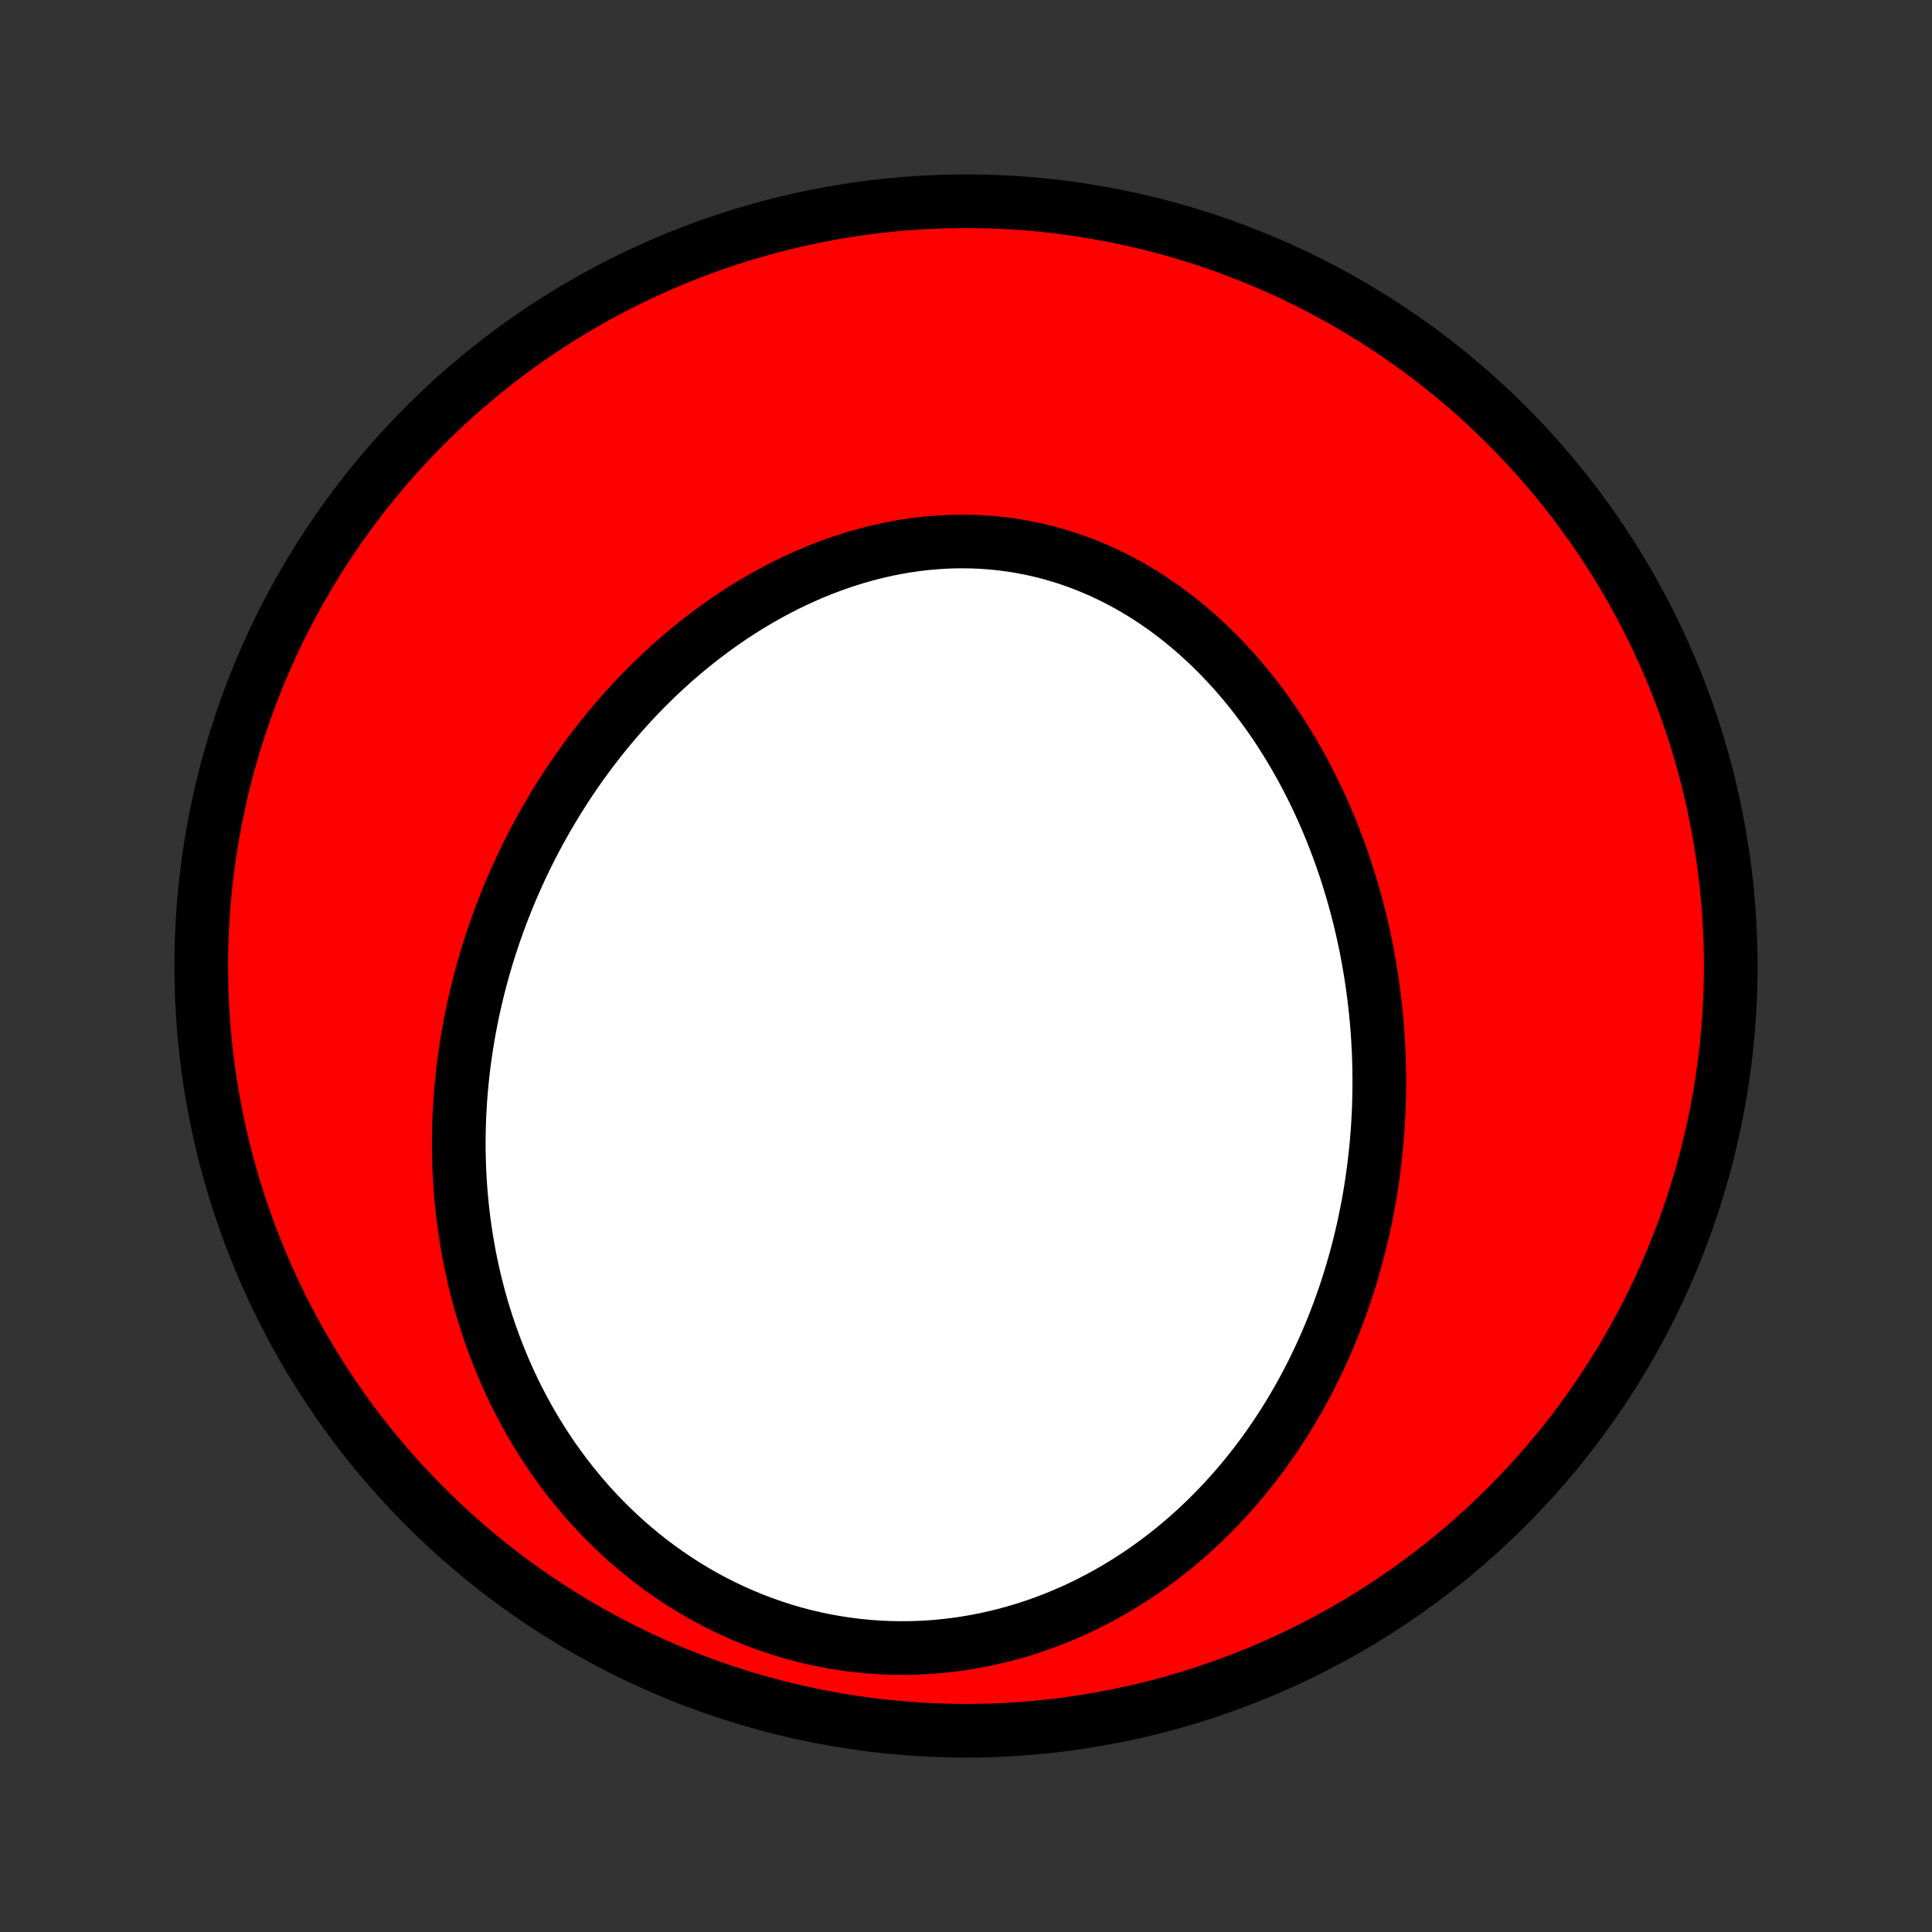 <?xml version="1.0" encoding="utf-8" standalone="no"?>
<!DOCTYPE svg PUBLIC "-//W3C//DTD SVG 1.1//EN"
  "http://www.w3.org/Graphics/SVG/1.1/DTD/svg11.dtd">
<!-- Created with matplotlib (http://matplotlib.org/) -->
<svg height="72pt" version="1.1" viewBox="0 0 72 72" width="72pt" xmlns="http://www.w3.org/2000/svg" xmlns:xlink="http://www.w3.org/1999/xlink">
 <rect x="0" y="0" width="72" height="72" fill="#333333" stroke="none"/>
 <defs>
  <style type="text/css">
*{stroke-linecap:butt;stroke-linejoin:round;}
  </style>
 </defs>
 <g id="figure_1">
  <g id="patch_1">
   <path d="
M0 72
L72 72
L72 0
L0 0
z
" style="fill:none;"/>
  </g>
  <g id="axes_1">
   <g id="PatchCollection_1">
    <defs>
     <path d="
M36 -7.5
C43.558 -7.5 50.808 -10.503 56.153 -15.848
C61.497 -21.192 64.5 -28.442 64.5 -36
C64.5 -43.558 61.497 -50.808 56.153 -56.153
C50.808 -61.497 43.558 -64.5 36 -64.5
C28.442 -64.5 21.192 -61.497 15.848 -56.153
C10.503 -50.808 7.5 -43.558 7.5 -36
C7.5 -28.442 10.503 -21.192 15.848 -15.848
C21.192 -10.503 28.442 -7.5 36 -7.5
z
" id="C0_0_a811fe30f3"/>
     <path d="
M51.263 -29.018
L51.292 -29.304
L51.317 -29.591
L51.339 -29.877
L51.358 -30.164
L51.373 -30.451
L51.386 -30.739
L51.395 -31.027
L51.4 -31.315
L51.403 -31.603
L51.402 -31.892
L51.398 -32.181
L51.391 -32.471
L51.381 -32.761
L51.367 -33.05
L51.35 -33.341
L51.33 -33.632
L51.306 -33.923
L51.279 -34.214
L51.248 -34.506
L51.214 -34.798
L51.177 -35.09
L51.136 -35.382
L51.092 -35.675
L51.044 -35.968
L50.993 -36.261
L50.938 -36.555
L50.879 -36.848
L50.816 -37.142
L50.75 -37.436
L50.681 -37.73
L50.607 -38.024
L50.529 -38.318
L50.448 -38.612
L50.362 -38.906
L50.273 -39.2
L50.18 -39.493
L50.082 -39.787
L49.98 -40.08
L49.875 -40.373
L49.764 -40.665
L49.65 -40.957
L49.531 -41.249
L49.408 -41.539
L49.28 -41.83
L49.148 -42.119
L49.011 -42.407
L48.87 -42.694
L48.724 -42.98
L48.573 -43.265
L48.418 -43.548
L48.257 -43.83
L48.092 -44.11
L47.922 -44.388
L47.747 -44.665
L47.567 -44.939
L47.382 -45.211
L47.192 -45.48
L46.996 -45.747
L46.796 -46.011
L46.591 -46.272
L46.38 -46.529
L46.164 -46.784
L45.944 -47.034
L45.718 -47.281
L45.486 -47.524
L45.25 -47.762
L45.009 -47.996
L44.762 -48.225
L44.511 -48.449
L44.254 -48.668
L43.993 -48.882
L43.727 -49.089
L43.456 -49.291
L43.18 -49.486
L42.9 -49.675
L42.615 -49.858
L42.325 -50.033
L42.032 -50.202
L41.734 -50.362
L41.432 -50.516
L41.127 -50.662
L40.818 -50.799
L40.505 -50.929
L40.189 -51.05
L39.869 -51.163
L39.547 -51.267
L39.222 -51.362
L38.895 -51.449
L38.565 -51.527
L38.233 -51.595
L37.899 -51.655
L37.564 -51.706
L37.227 -51.747
L36.889 -51.779
L36.551 -51.802
L36.211 -51.816
L35.871 -51.821
L35.532 -51.817
L35.192 -51.804
L34.852 -51.782
L34.513 -51.752
L34.175 -51.713
L33.837 -51.665
L33.501 -51.609
L33.166 -51.545
L32.833 -51.473
L32.502 -51.393
L32.172 -51.306
L31.845 -51.211
L31.52 -51.109
L31.198 -51
L30.878 -50.884
L30.561 -50.761
L30.247 -50.632
L29.936 -50.496
L29.628 -50.355
L29.324 -50.208
L29.023 -50.054
L28.725 -49.896
L28.431 -49.732
L28.14 -49.564
L27.853 -49.39
L27.57 -49.212
L27.291 -49.029
L27.016 -48.842
L26.744 -48.651
L26.477 -48.455
L26.213 -48.256
L25.954 -48.053
L25.698 -47.847
L25.447 -47.638
L25.199 -47.425
L24.956 -47.209
L24.717 -46.99
L24.482 -46.768
L24.25 -46.544
L24.023 -46.317
L23.8 -46.088
L23.581 -45.856
L23.366 -45.622
L23.155 -45.386
L22.948 -45.147
L22.745 -44.907
L22.546 -44.665
L22.35 -44.421
L22.159 -44.175
L21.971 -43.928
L21.788 -43.679
L21.608 -43.428
L21.431 -43.176
L21.259 -42.923
L21.09 -42.668
L20.926 -42.412
L20.764 -42.154
L20.607 -41.895
L20.453 -41.635
L20.302 -41.374
L20.156 -41.112
L20.012 -40.848
L19.873 -40.584
L19.737 -40.318
L19.604 -40.052
L19.475 -39.784
L19.349 -39.515
L19.227 -39.245
L19.108 -38.975
L18.992 -38.703
L18.88 -38.431
L18.772 -38.157
L18.666 -37.882
L18.564 -37.607
L18.466 -37.331
L18.37 -37.053
L18.279 -36.775
L18.19 -36.496
L18.105 -36.216
L18.023 -35.935
L17.944 -35.653
L17.869 -35.37
L17.797 -35.086
L17.729 -34.801
L17.664 -34.515
L17.602 -34.229
L17.544 -33.941
L17.489 -33.652
L17.438 -33.363
L17.39 -33.072
L17.346 -32.781
L17.305 -32.488
L17.267 -32.195
L17.234 -31.9
L17.204 -31.605
L17.177 -31.308
L17.154 -31.011
L17.136 -30.713
L17.12 -30.413
L17.109 -30.113
L17.101 -29.811
L17.098 -29.509
L17.098 -29.206
L17.103 -28.901
L17.111 -28.596
L17.124 -28.29
L17.141 -27.983
L17.162 -27.675
L17.188 -27.366
L17.218 -27.056
L17.252 -26.746
L17.291 -26.434
L17.335 -26.122
L17.384 -25.809
L17.437 -25.496
L17.495 -25.181
L17.558 -24.867
L17.627 -24.551
L17.7 -24.235
L17.779 -23.919
L17.863 -23.602
L17.953 -23.285
L18.048 -22.968
L18.149 -22.651
L18.256 -22.334
L18.369 -22.016
L18.487 -21.699
L18.612 -21.383
L18.742 -21.066
L18.88 -20.75
L19.023 -20.435
L19.173 -20.121
L19.329 -19.808
L19.493 -19.496
L19.663 -19.185
L19.839 -18.875
L20.023 -18.568
L20.214 -18.262
L20.412 -17.958
L20.616 -17.657
L20.829 -17.358
L21.048 -17.061
L21.275 -16.768
L21.509 -16.478
L21.75 -16.192
L21.999 -15.909
L22.255 -15.631
L22.519 -15.356
L22.79 -15.087
L23.068 -14.822
L23.354 -14.563
L23.647 -14.309
L23.947 -14.061
L24.254 -13.819
L24.568 -13.583
L24.889 -13.355
L25.216 -13.133
L25.55 -12.919
L25.89 -12.713
L26.236 -12.514
L26.588 -12.324
L26.946 -12.143
L27.309 -11.971
L27.677 -11.807
L28.05 -11.653
L28.427 -11.509
L28.808 -11.375
L29.194 -11.25
L29.582 -11.136
L29.974 -11.032
L30.368 -10.939
L30.764 -10.857
L31.163 -10.785
L31.563 -10.724
L31.964 -10.674
L32.365 -10.635
L32.767 -10.606
L33.169 -10.589
L33.57 -10.582
L33.971 -10.586
L34.37 -10.6
L34.767 -10.625
L35.163 -10.661
L35.556 -10.706
L35.947 -10.762
L36.334 -10.827
L36.719 -10.902
L37.099 -10.987
L37.476 -11.08
L37.849 -11.183
L38.218 -11.294
L38.582 -11.413
L38.941 -11.541
L39.296 -11.677
L39.645 -11.82
L39.99 -11.971
L40.329 -12.128
L40.662 -12.293
L40.99 -12.464
L41.313 -12.641
L41.629 -12.824
L41.94 -13.013
L42.245 -13.208
L42.545 -13.407
L42.838 -13.612
L43.126 -13.822
L43.407 -14.036
L43.683 -14.254
L43.953 -14.476
L44.217 -14.703
L44.475 -14.932
L44.727 -15.166
L44.974 -15.402
L45.215 -15.642
L45.45 -15.885
L45.679 -16.13
L45.904 -16.378
L46.122 -16.629
L46.335 -16.881
L46.542 -17.136
L46.745 -17.393
L46.942 -17.652
L47.134 -17.912
L47.32 -18.175
L47.502 -18.438
L47.679 -18.704
L47.85 -18.97
L48.017 -19.238
L48.179 -19.507
L48.337 -19.777
L48.489 -20.048
L48.637 -20.32
L48.781 -20.593
L48.92 -20.867
L49.055 -21.142
L49.185 -21.417
L49.312 -21.693
L49.434 -21.97
L49.552 -22.247
L49.665 -22.525
L49.775 -22.803
L49.881 -23.082
L49.983 -23.361
L50.081 -23.641
L50.175 -23.921
L50.266 -24.201
L50.352 -24.482
L50.435 -24.763
L50.515 -25.045
L50.591 -25.327
L50.663 -25.609
L50.732 -25.892
L50.797 -26.174
L50.859 -26.457
L50.917 -26.741
L50.972 -27.024
L51.024 -27.308
L51.072 -27.593
L51.117 -27.877
L51.158 -28.162
L51.197 -28.447
z
" id="C0_1_0cbf3c605e"/>
    </defs>
    <g clip-path="url(#p1bffca34e9)">
     <use style="fill:#ff0000;stroke:#000000;stroke-width:2.0;" x="0.0" xlink:href="#C0_0_a811fe30f3" y="72.0"/>
    </g>
    <g clip-path="url(#p1bffca34e9)">
     <use style="fill:#ffffff;stroke:#000000;stroke-width:2.0;" x="0.0" xlink:href="#C0_1_0cbf3c605e" y="72.0"/>
    </g>
   </g>
  </g>
 </g>
 <defs>
  <clipPath id="p1bffca34e9">
   <rect height="72.0" width="72.0" x="0.0" y="0.0"/>
  </clipPath>
 </defs>
</svg>
